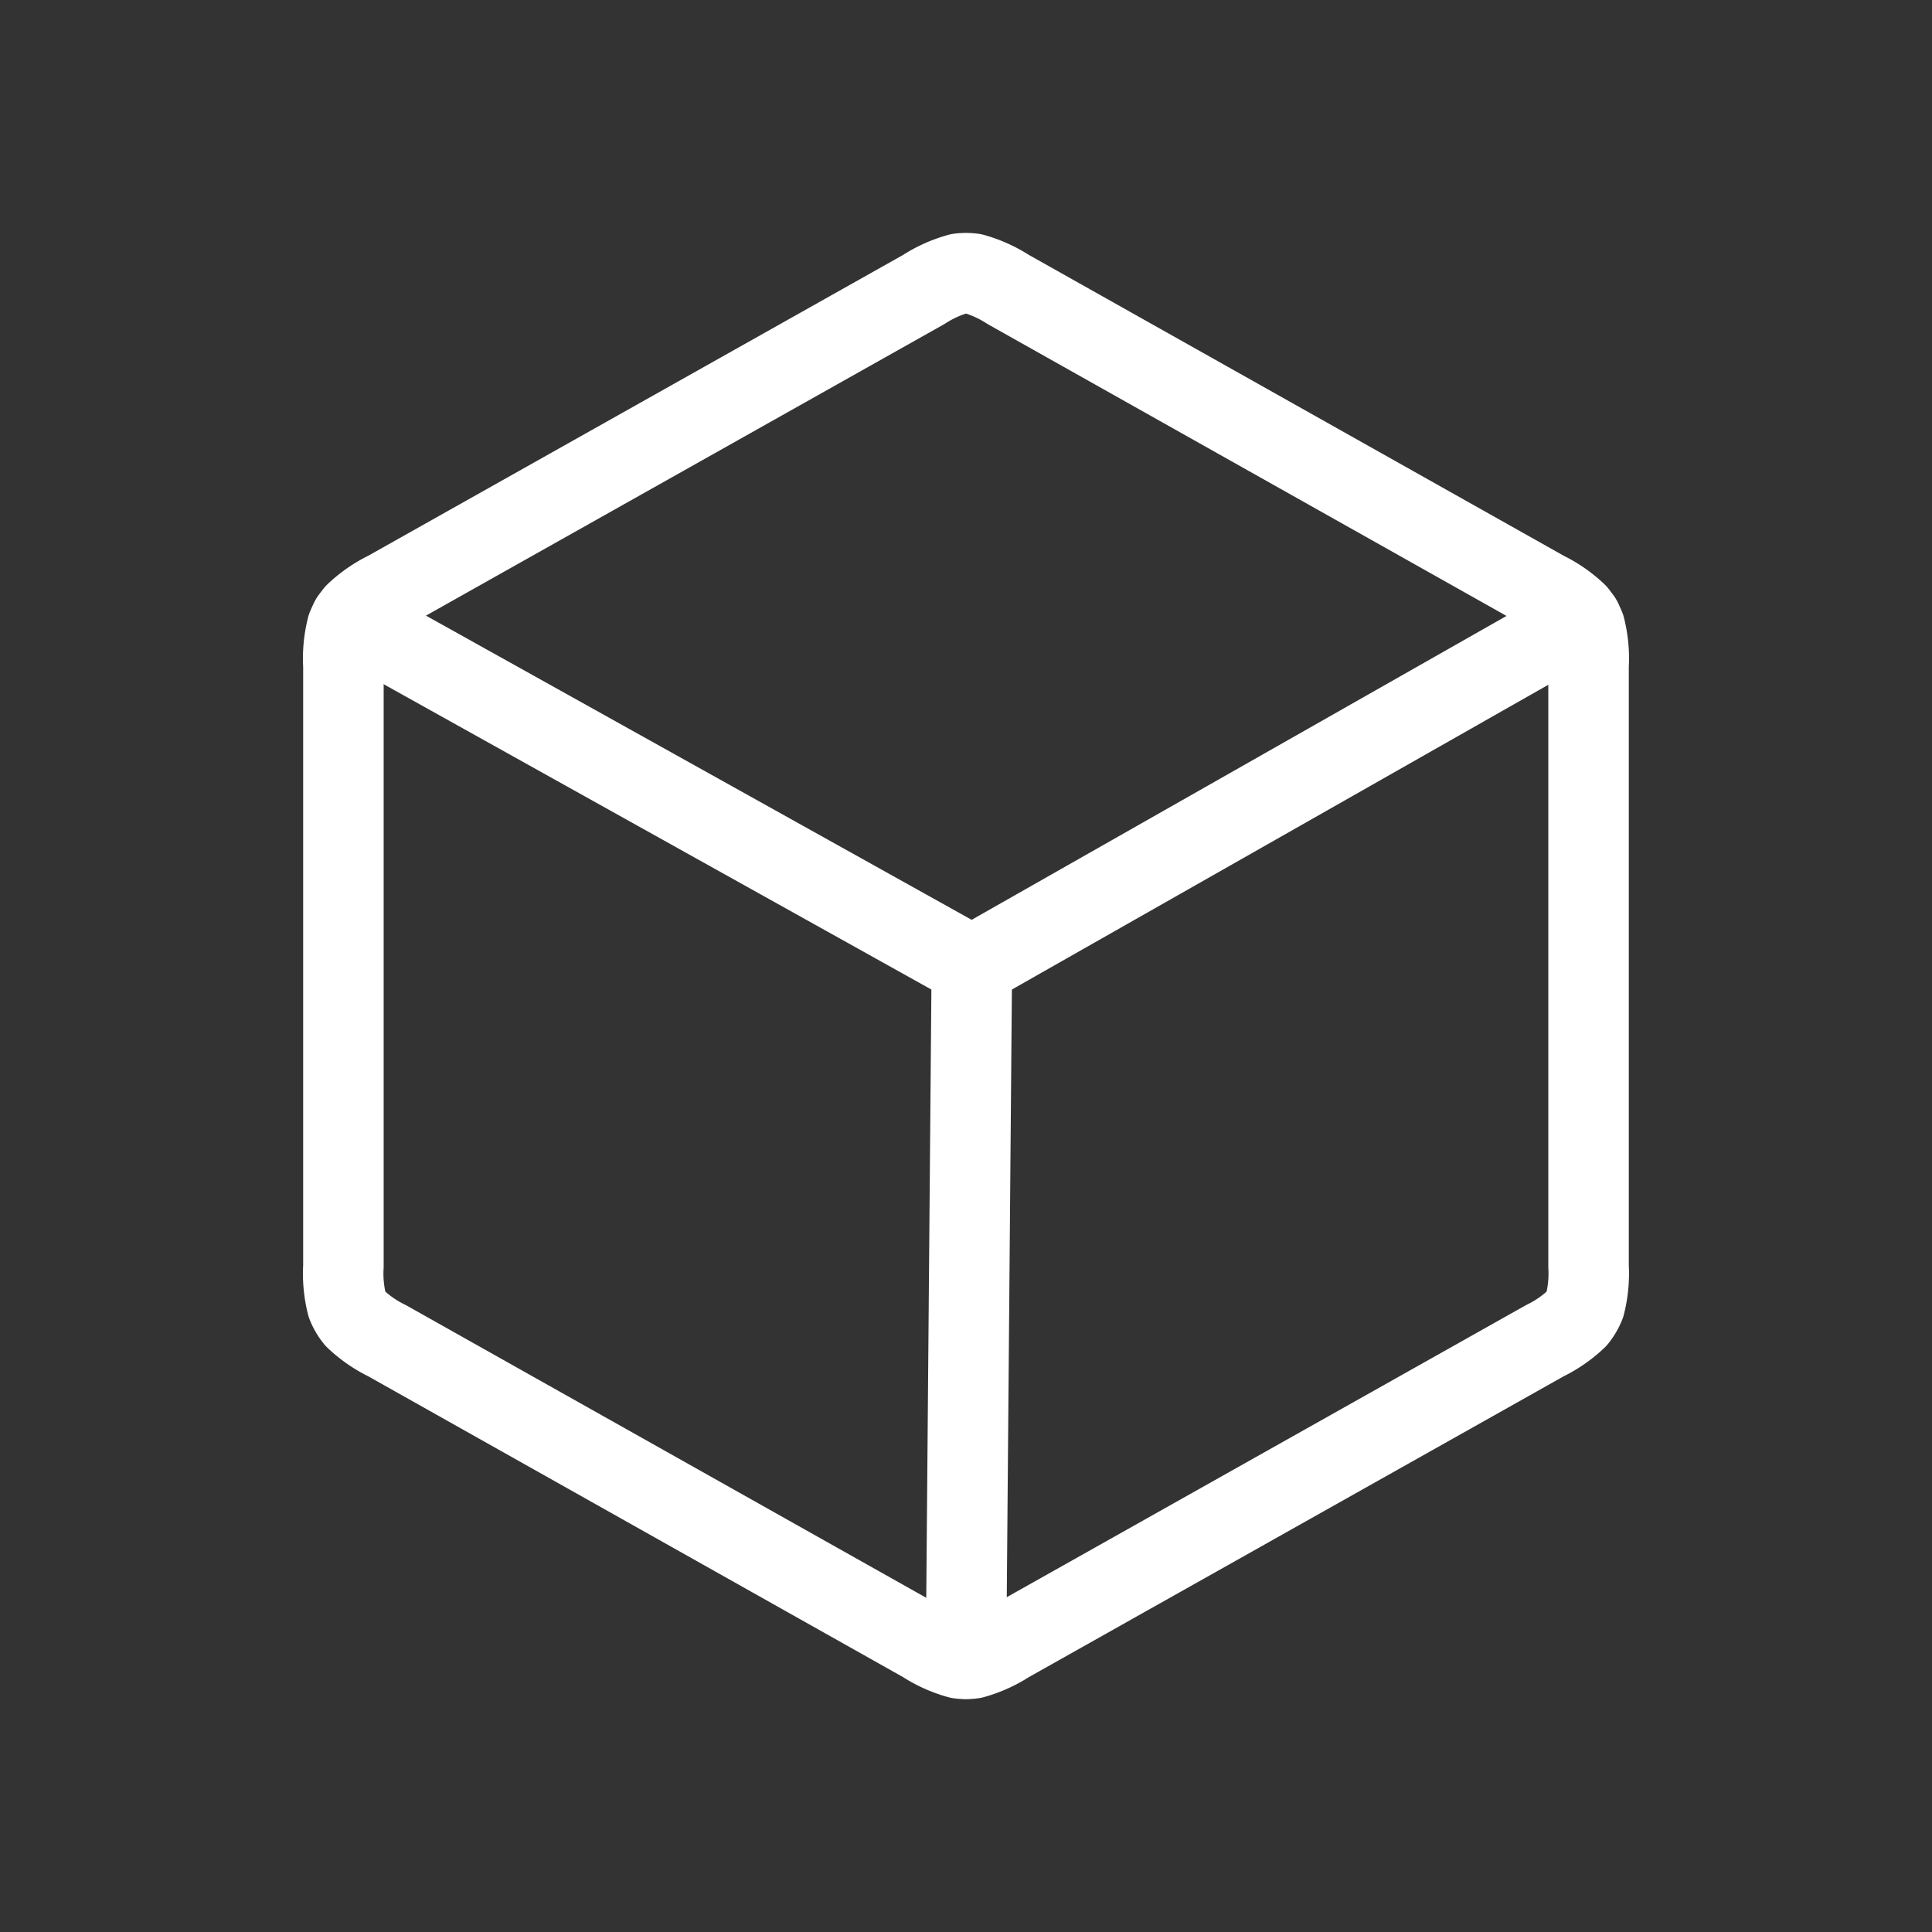 <svg xmlns="http://www.w3.org/2000/svg" viewBox="0 0 48 48"><rect x="0" y="0" width="48" height="48" fill="#333333" stroke="none"/><defs><style>.a{stroke-width:2px;stroke-width:2px;fill:none;stroke:#fff;stroke-linecap:round;stroke-linejoin:round;}</style></defs><path class="a" d="M39.467,31.46V16.541a3.122,3.122,0,0,0-.091-.955,1.304,1.304,0,0,0-.203-.346,3.133,3.133,0,0,0-.788-.547L25.049,7.192a3.144,3.144,0,0,0-.875-.393,1.254,1.254,0,0,0-.348,0,3.144,3.144,0,0,0-.875.393L9.614,14.693a3.133,3.133,0,0,0-.788.547,1.304,1.304,0,0,0-.203.346,3.122,3.122,0,0,0-.091.955V31.46a3.123,3.123,0,0,0,.091.955,1.304,1.304,0,0,0,.203.346,3.133,3.133,0,0,0,.788.547L22.95,40.809a3.144,3.144,0,0,0,.875.393,1.254,1.254,0,0,0,.348,0,3.144,3.144,0,0,0,.875-.393l13.336-7.501a3.133,3.133,0,0,0,.788-.547,1.304,1.304,0,0,0,.203-.346A3.123,3.123,0,0,0,39.467,31.46Z"/><polyline class="a" points="39.289 15.396 24.145 24 8.71 15.396"/><line class="a" x1="24.145" y1="24" x2="24" y2="41.207"/></svg>